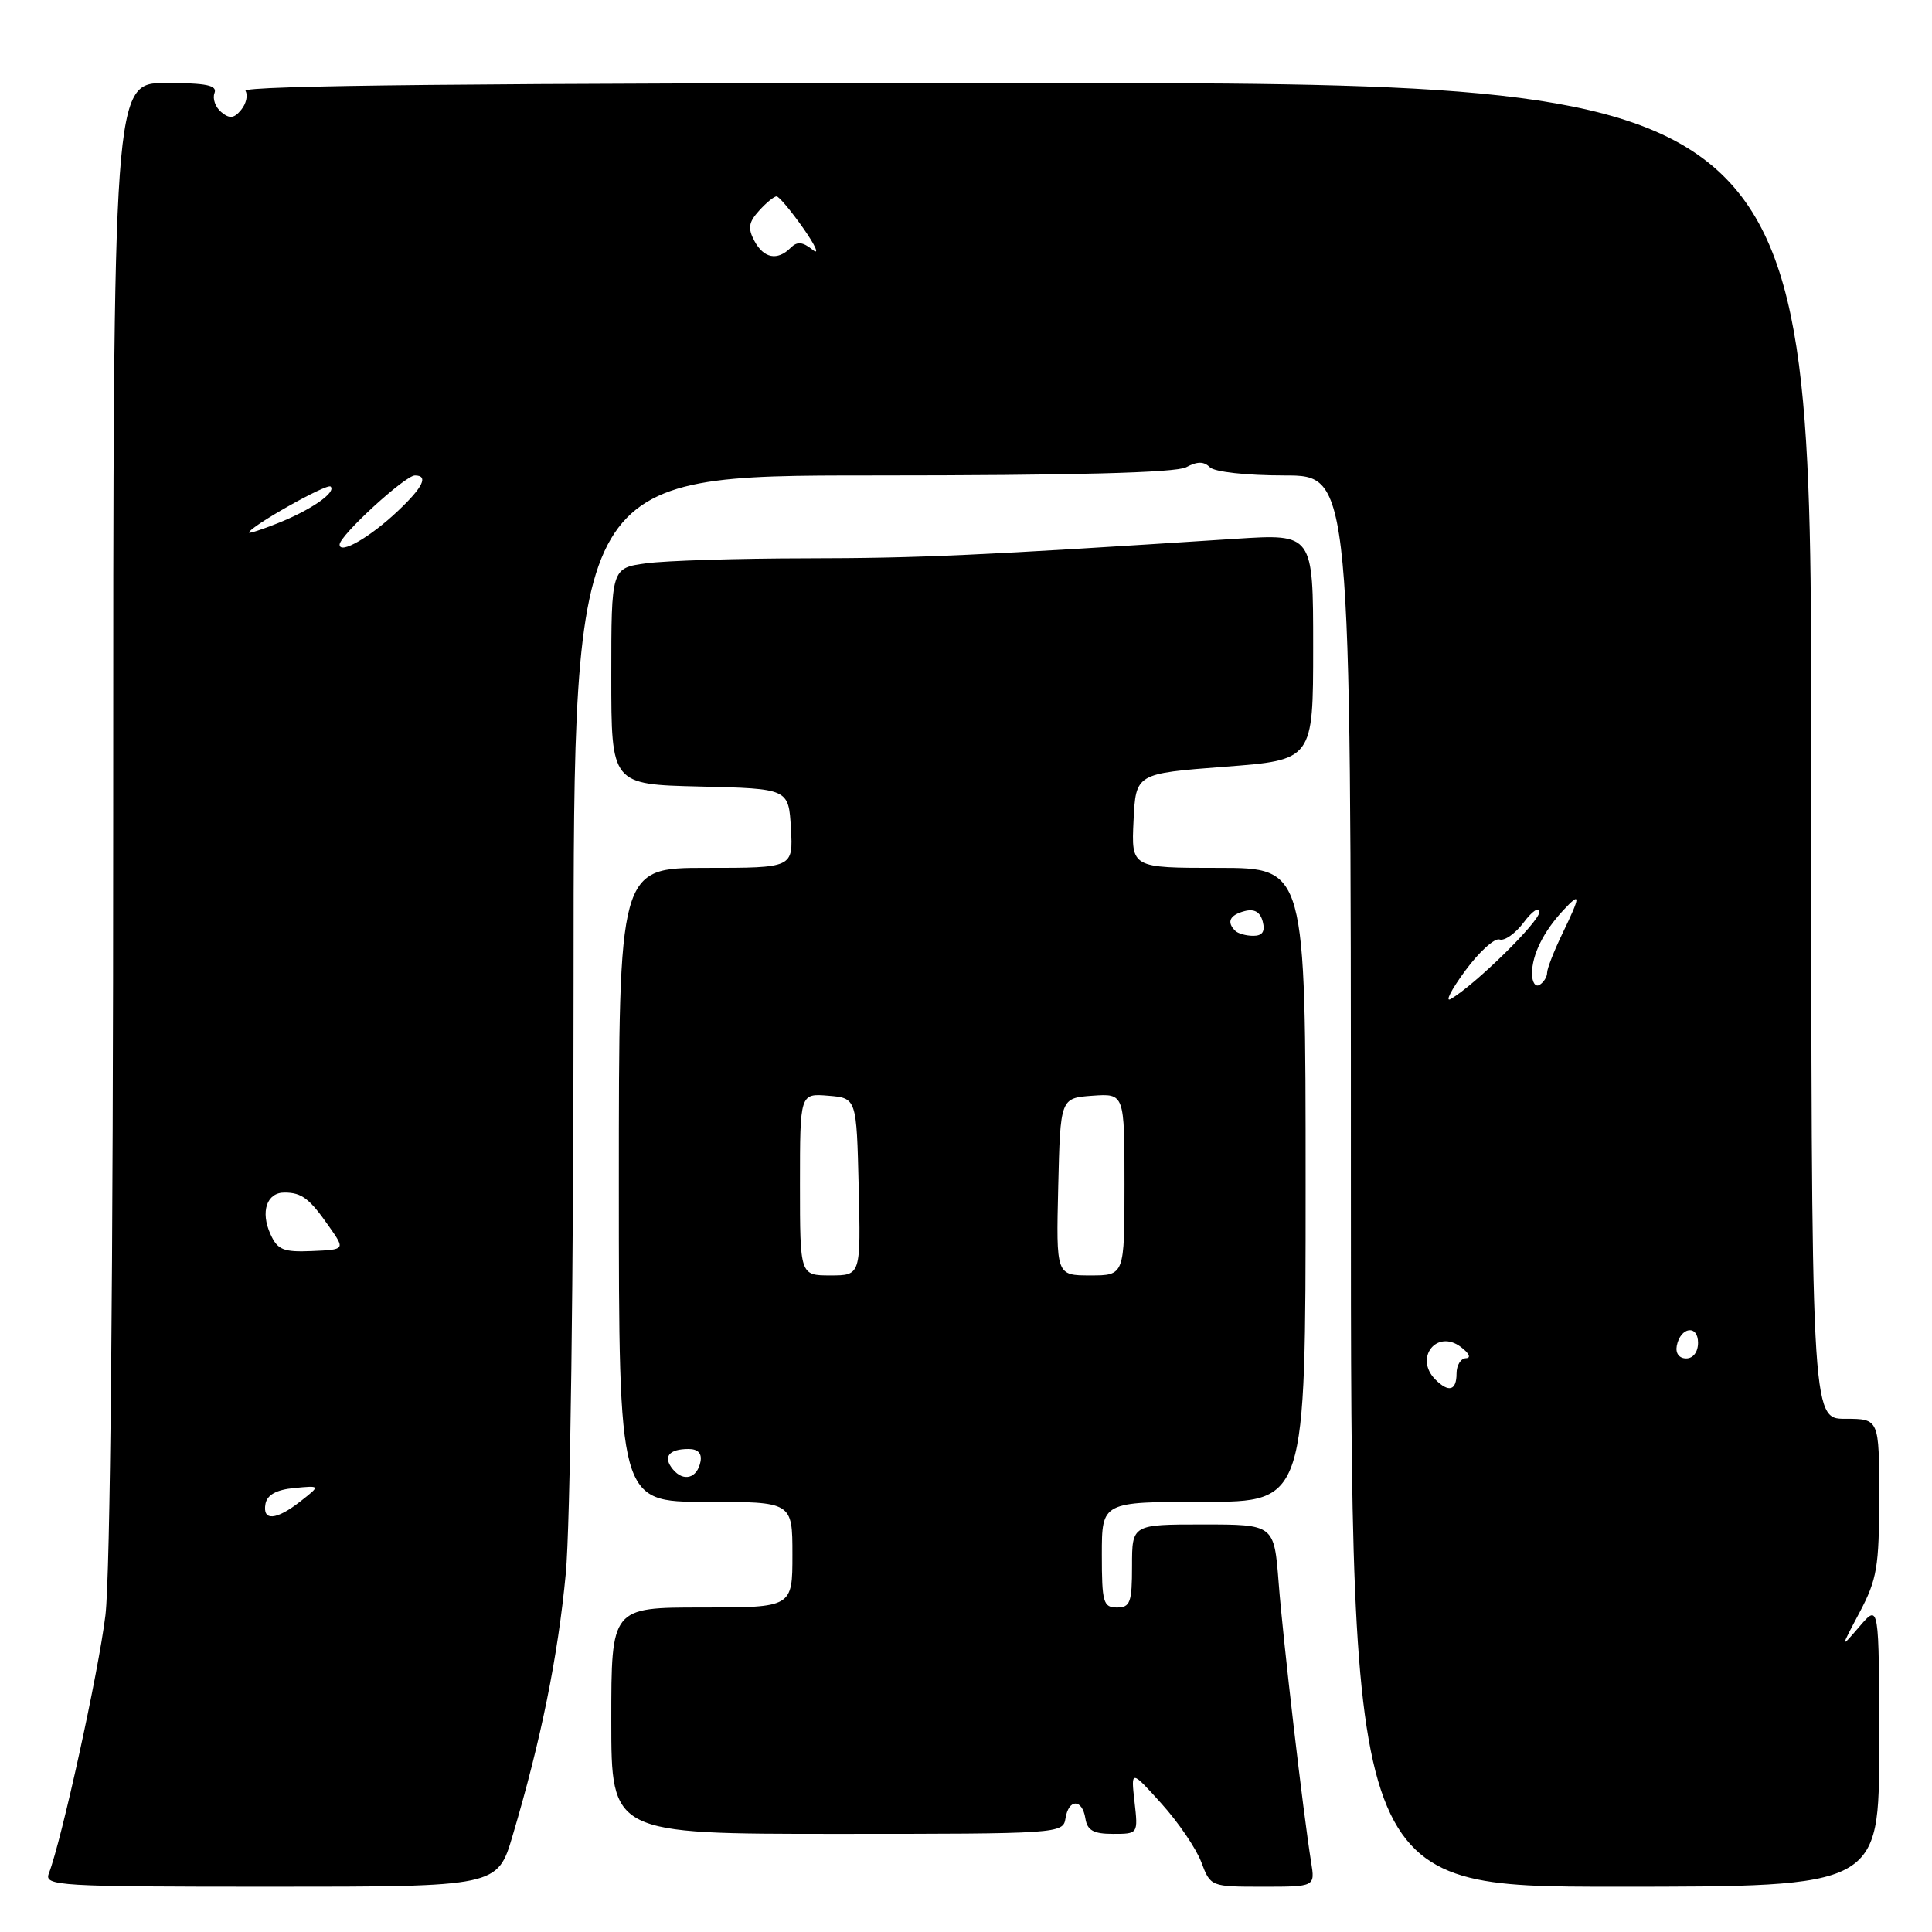 <?xml version="1.0" encoding="UTF-8" standalone="no"?>
<!DOCTYPE svg PUBLIC "-//W3C//DTD SVG 1.1//EN" "http://www.w3.org/Graphics/SVG/1.1/DTD/svg11.dtd" >
<svg xmlns="http://www.w3.org/2000/svg" xmlns:xlink="http://www.w3.org/1999/xlink" version="1.1" viewBox="0 0 256 256">
 <g >
 <path fill="currentColor"
d=" M 67.92 243.25 C 71.69 230.57 73.93 219.50 74.97 208.50 C 75.56 202.21 76.00 168.71 76.00 130.25 C 76.00 63.00 76.00 63.00 115.57 63.00 C 142.27 63.00 155.80 62.64 157.17 61.91 C 158.65 61.12 159.52 61.12 160.31 61.91 C 160.93 62.53 165.17 63.00 170.20 63.00 C 179.00 63.00 179.00 63.00 179.00 156.50 C 179.00 250.00 179.00 250.00 214.00 250.00 C 249.00 250.00 249.00 250.00 249.00 231.25 C 248.99 212.50 248.99 212.50 246.41 215.50 C 243.83 218.50 243.83 218.50 246.42 213.62 C 248.71 209.29 249.00 207.60 249.00 198.37 C 249.00 188.00 249.00 188.00 244.50 188.00 C 240.00 188.00 240.00 188.00 240.00 99.50 C 240.00 11.00 240.00 11.00 135.94 11.00 C 63.91 11.00 32.08 11.32 32.53 12.04 C 32.88 12.62 32.62 13.75 31.95 14.56 C 31.01 15.70 30.42 15.76 29.32 14.85 C 28.54 14.21 28.14 13.08 28.42 12.34 C 28.82 11.30 27.38 11.00 21.97 11.00 C 15.00 11.00 15.00 11.00 15.00 108.28 C 15.00 169.05 14.61 208.73 13.97 214.03 C 13.04 221.66 8.17 243.85 6.47 248.25 C 5.83 249.89 7.63 250.00 35.85 250.00 C 65.92 250.00 65.92 250.00 67.92 243.25 Z  M 173.73 246.75 C 172.69 240.29 170.01 217.33 169.43 209.75 C 168.83 202.00 168.83 202.00 159.41 202.00 C 150.00 202.00 150.00 202.00 150.00 207.50 C 150.00 212.33 149.76 213.00 148.00 213.00 C 146.19 213.00 146.00 212.33 146.00 206.00 C 146.00 199.00 146.00 199.00 159.50 199.00 C 173.00 199.00 173.00 199.00 173.00 157.00 C 173.00 115.00 173.00 115.00 161.45 115.00 C 149.90 115.00 149.90 115.00 150.20 108.75 C 150.50 102.50 150.50 102.50 162.25 101.60 C 174.00 100.71 174.00 100.71 174.00 85.72 C 174.00 70.73 174.00 70.73 163.75 71.39 C 129.59 73.61 121.89 73.96 106.89 73.98 C 97.75 73.99 88.19 74.29 85.64 74.64 C 81.00 75.27 81.00 75.27 81.00 89.60 C 81.00 103.94 81.00 103.94 92.75 104.22 C 104.50 104.50 104.50 104.50 104.80 109.75 C 105.10 115.00 105.10 115.00 93.55 115.00 C 82.00 115.00 82.00 115.00 82.00 157.00 C 82.00 199.00 82.00 199.00 93.50 199.00 C 105.00 199.00 105.00 199.00 105.00 206.00 C 105.00 213.00 105.00 213.00 93.00 213.00 C 81.00 213.00 81.00 213.00 81.00 228.00 C 81.00 243.00 81.00 243.00 110.93 243.00 C 140.28 243.00 140.87 242.96 141.18 240.96 C 141.59 238.32 143.41 238.32 143.82 240.96 C 144.07 242.54 144.89 243.00 147.47 243.00 C 150.81 243.00 150.81 243.00 150.33 238.75 C 149.85 234.50 149.85 234.50 153.91 239.00 C 156.14 241.47 158.51 244.96 159.18 246.75 C 160.40 249.99 160.43 250.00 167.33 250.00 C 174.26 250.00 174.26 250.00 173.73 246.75 Z  M 35.18 199.25 C 35.41 198.07 36.64 197.39 39.00 197.17 C 42.48 196.84 42.48 196.84 39.83 198.92 C 36.60 201.46 34.74 201.59 35.18 199.25 Z  M 190.20 182.80 C 187.34 179.94 190.38 176.06 193.58 178.49 C 194.67 179.31 194.96 179.95 194.25 179.97 C 193.56 179.99 193.00 180.90 193.00 182.00 C 193.00 184.27 191.96 184.56 190.20 182.80 Z  M 222.18 178.33 C 222.66 175.82 225.00 175.48 225.00 177.92 C 225.00 179.15 224.35 180.00 223.43 180.00 C 222.50 180.00 221.99 179.32 222.18 178.33 Z  M 35.84 163.54 C 34.48 160.56 35.35 157.99 37.72 158.02 C 40.00 158.03 41.02 158.81 43.62 162.54 C 45.75 165.58 45.75 165.58 41.34 165.77 C 37.56 165.93 36.78 165.62 35.84 163.54 Z  M 194.13 128.65 C 195.98 126.13 198.04 124.26 198.70 124.49 C 199.36 124.71 200.81 123.69 201.92 122.20 C 203.03 120.72 203.95 120.11 203.97 120.85 C 204.00 122.11 195.50 130.46 192.24 132.37 C 191.43 132.84 192.28 131.17 194.13 128.65 Z  M 203.00 128.99 C 203.00 126.51 204.52 123.43 207.14 120.62 C 209.50 118.08 209.48 118.63 207.00 123.76 C 205.90 126.04 205.00 128.35 205.00 128.89 C 205.00 129.44 204.55 130.16 204.00 130.50 C 203.45 130.84 203.00 130.16 203.00 128.99 Z  M 45.00 72.16 C 45.00 70.96 53.67 63.00 54.98 63.00 C 56.80 63.00 56.07 64.54 52.75 67.68 C 49.07 71.17 45.00 73.52 45.00 72.16 Z  M 33.00 70.57 C 33.00 69.83 43.33 64.00 43.81 64.47 C 44.58 65.25 41.17 67.60 36.75 69.35 C 34.69 70.17 33.00 70.72 33.00 70.57 Z  M 99.96 31.92 C 99.07 30.25 99.19 29.45 100.58 27.92 C 101.53 26.86 102.58 26.01 102.90 26.02 C 103.23 26.03 104.83 27.95 106.46 30.27 C 108.09 32.60 108.63 33.87 107.67 33.09 C 106.34 32.03 105.63 31.97 104.76 32.84 C 103.01 34.59 101.20 34.24 99.96 31.92 Z  M 89.16 194.69 C 87.80 193.05 88.61 192.00 91.24 192.00 C 92.48 192.00 93.03 192.58 92.82 193.67 C 92.39 195.89 90.57 196.40 89.16 194.69 Z  M 106.00 156.94 C 106.00 144.88 106.00 144.88 109.75 145.19 C 113.50 145.50 113.50 145.50 113.78 157.25 C 114.06 169.00 114.06 169.00 110.03 169.00 C 106.00 169.00 106.00 169.00 106.00 156.94 Z  M 140.22 157.25 C 140.50 145.50 140.50 145.50 144.75 145.19 C 149.00 144.89 149.00 144.89 149.00 156.94 C 149.00 169.00 149.00 169.00 144.47 169.00 C 139.94 169.00 139.94 169.00 140.22 157.25 Z  M 163.67 123.33 C 162.50 122.17 162.94 121.25 164.91 120.73 C 166.21 120.39 166.99 120.84 167.32 122.12 C 167.66 123.43 167.28 124.00 166.07 124.00 C 165.12 124.00 164.03 123.70 163.67 123.33 Z "/>
</g>
</svg>